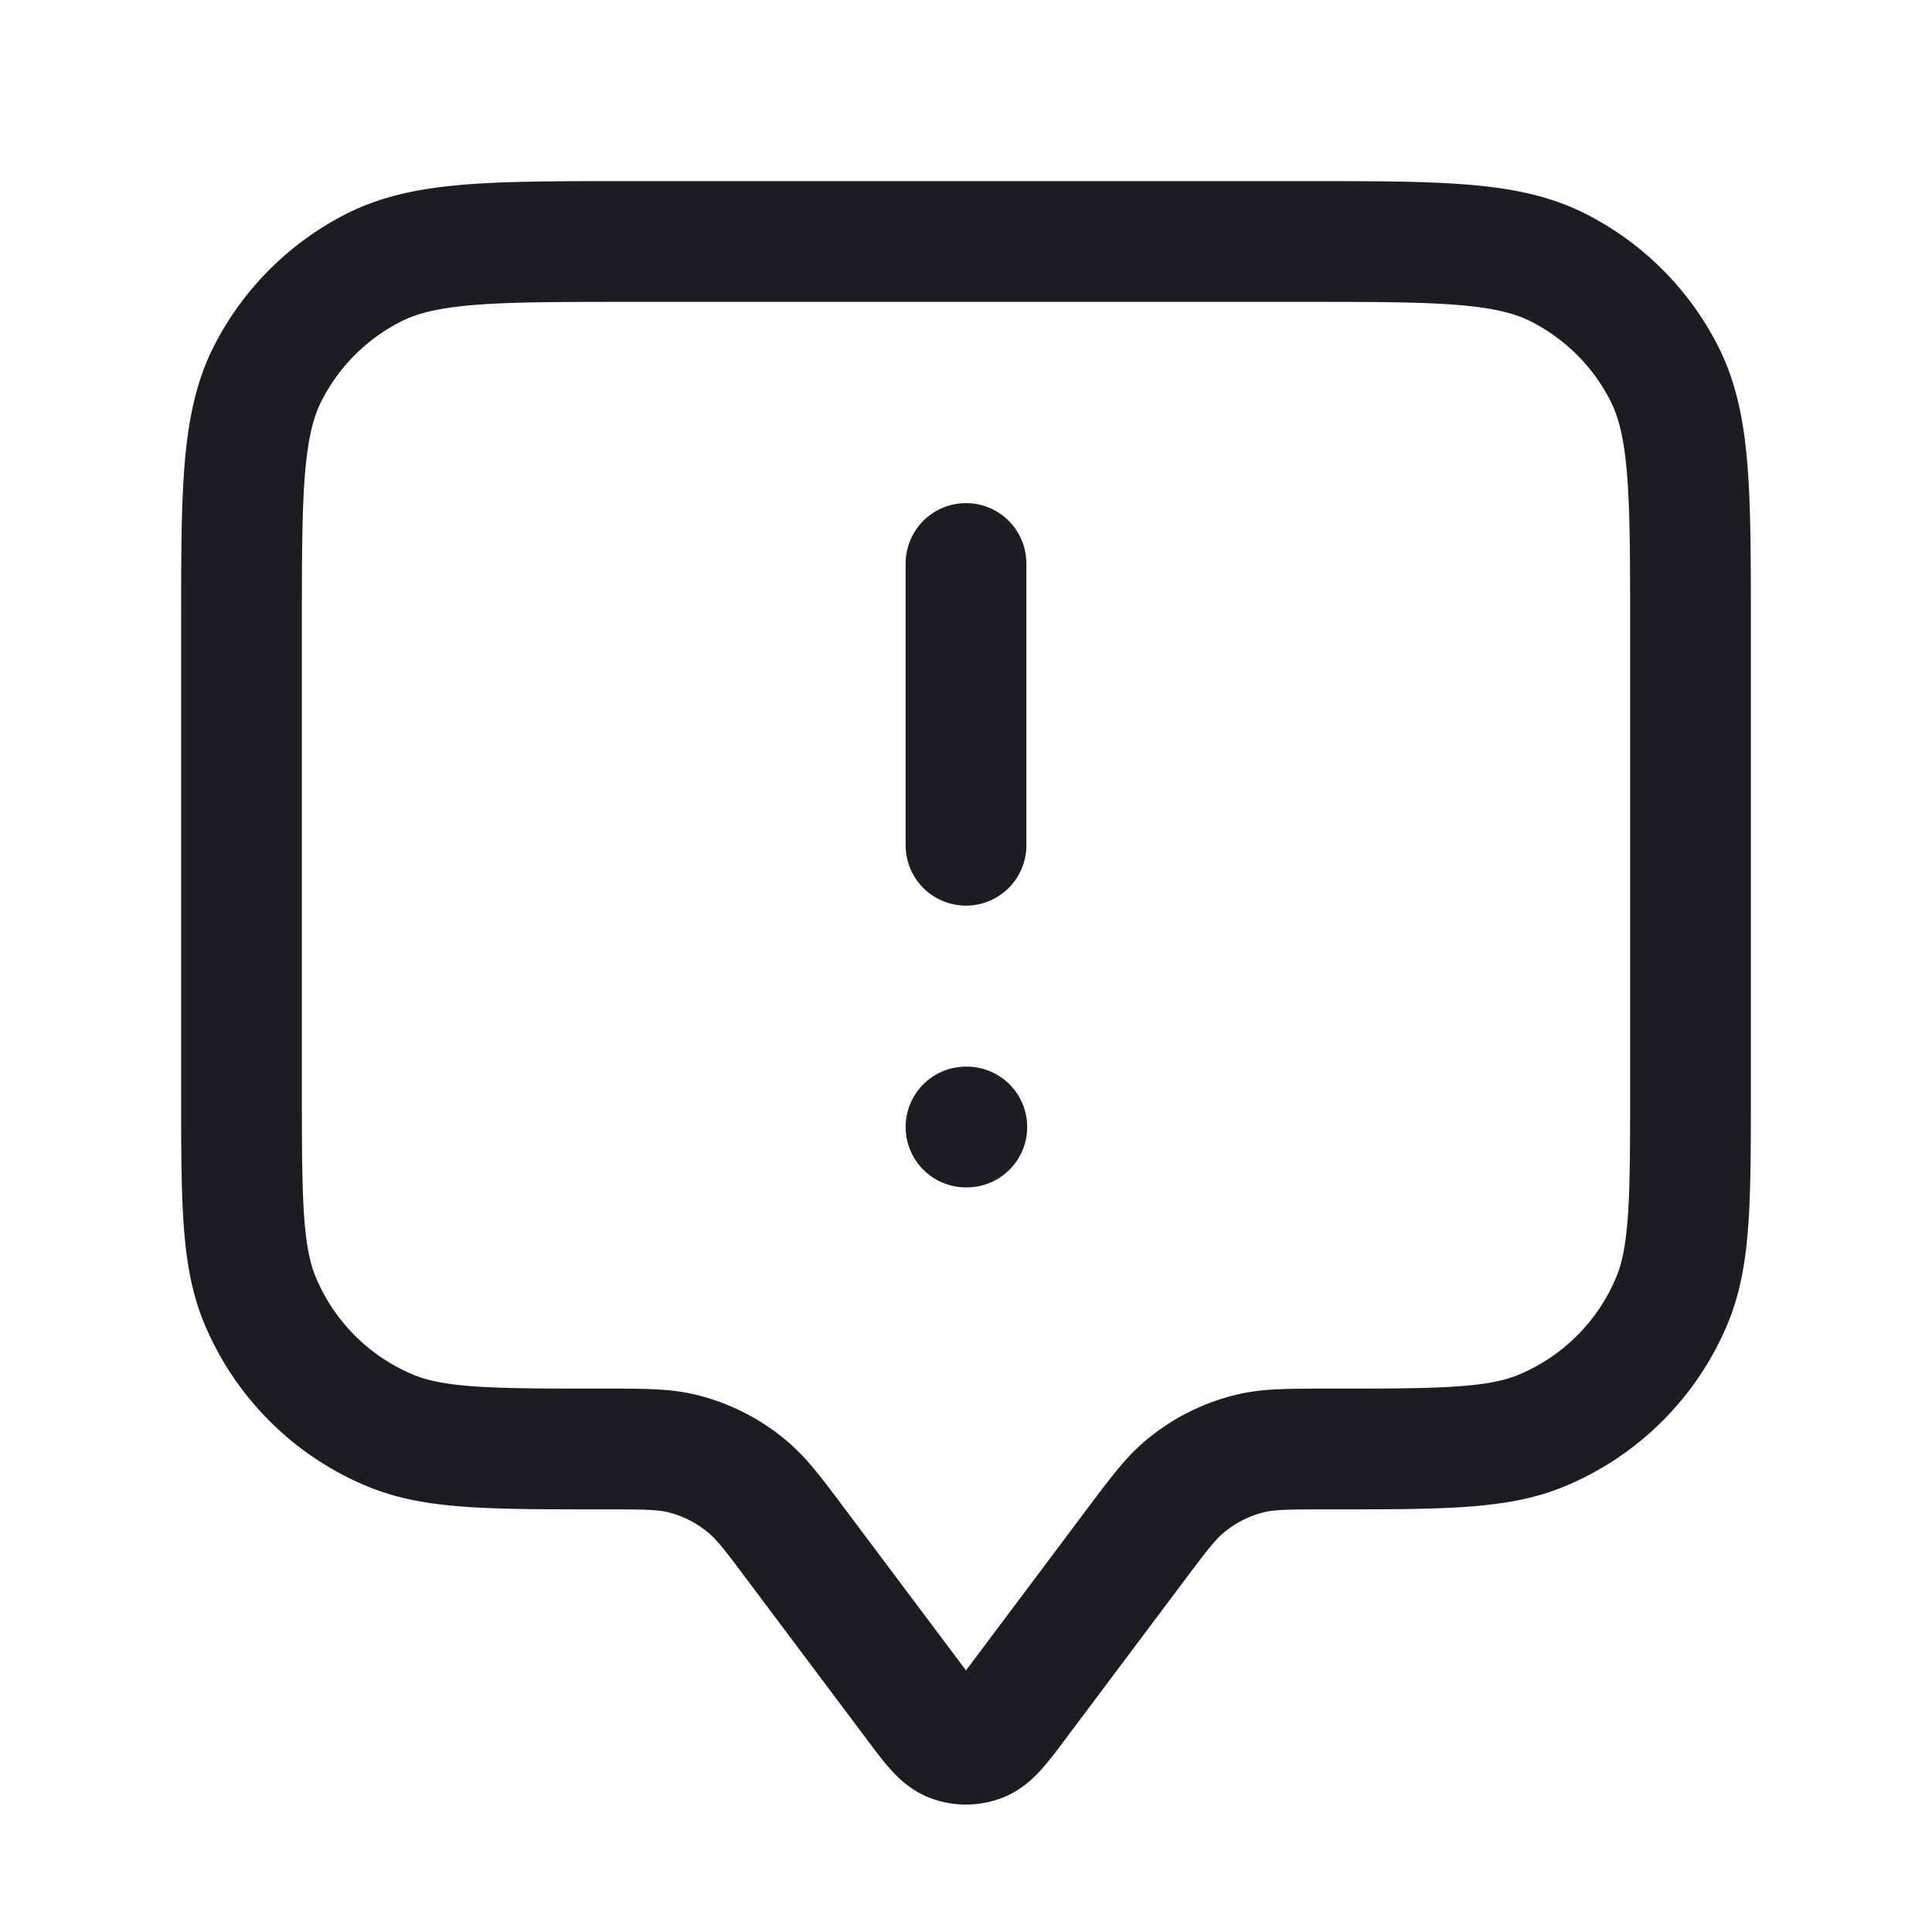 <svg fill="none" viewBox="0 0 24 24" role="img">
  <path stroke="#1C1D20" stroke-linecap="round" stroke-linejoin="round" stroke-width="1.5" d="M12 10.5V7m0 7h.01M9.9 19.2l1.46 1.947c.217.29.326.434.459.486a.5.5 0 0 0 .362 0c.133-.052.242-.197.459-.486L14.1 19.2c.293-.39.44-.586.619-.735a2 2 0 0 1 .822-.412c.226-.053.47-.053.959-.053 1.398 0 2.097 0 2.648-.228a3 3 0 0 0 1.624-1.624C21 15.597 21 14.898 21 13.5V7.8c0-1.68 0-2.52-.327-3.162a3 3 0 0 0-1.311-1.311C18.72 3 17.88 3 16.2 3H7.8c-1.68 0-2.52 0-3.162.327a3 3 0 0 0-1.311 1.311C3 5.28 3 6.12 3 7.8v5.7c0 1.398 0 2.097.228 2.648a3 3 0 0 0 1.624 1.624C5.403 18 6.102 18 7.5 18c.489 0 .733 0 .96.053a2 2 0 0 1 .821.412c.18.149.326.344.619.735Z"/>
</svg>
